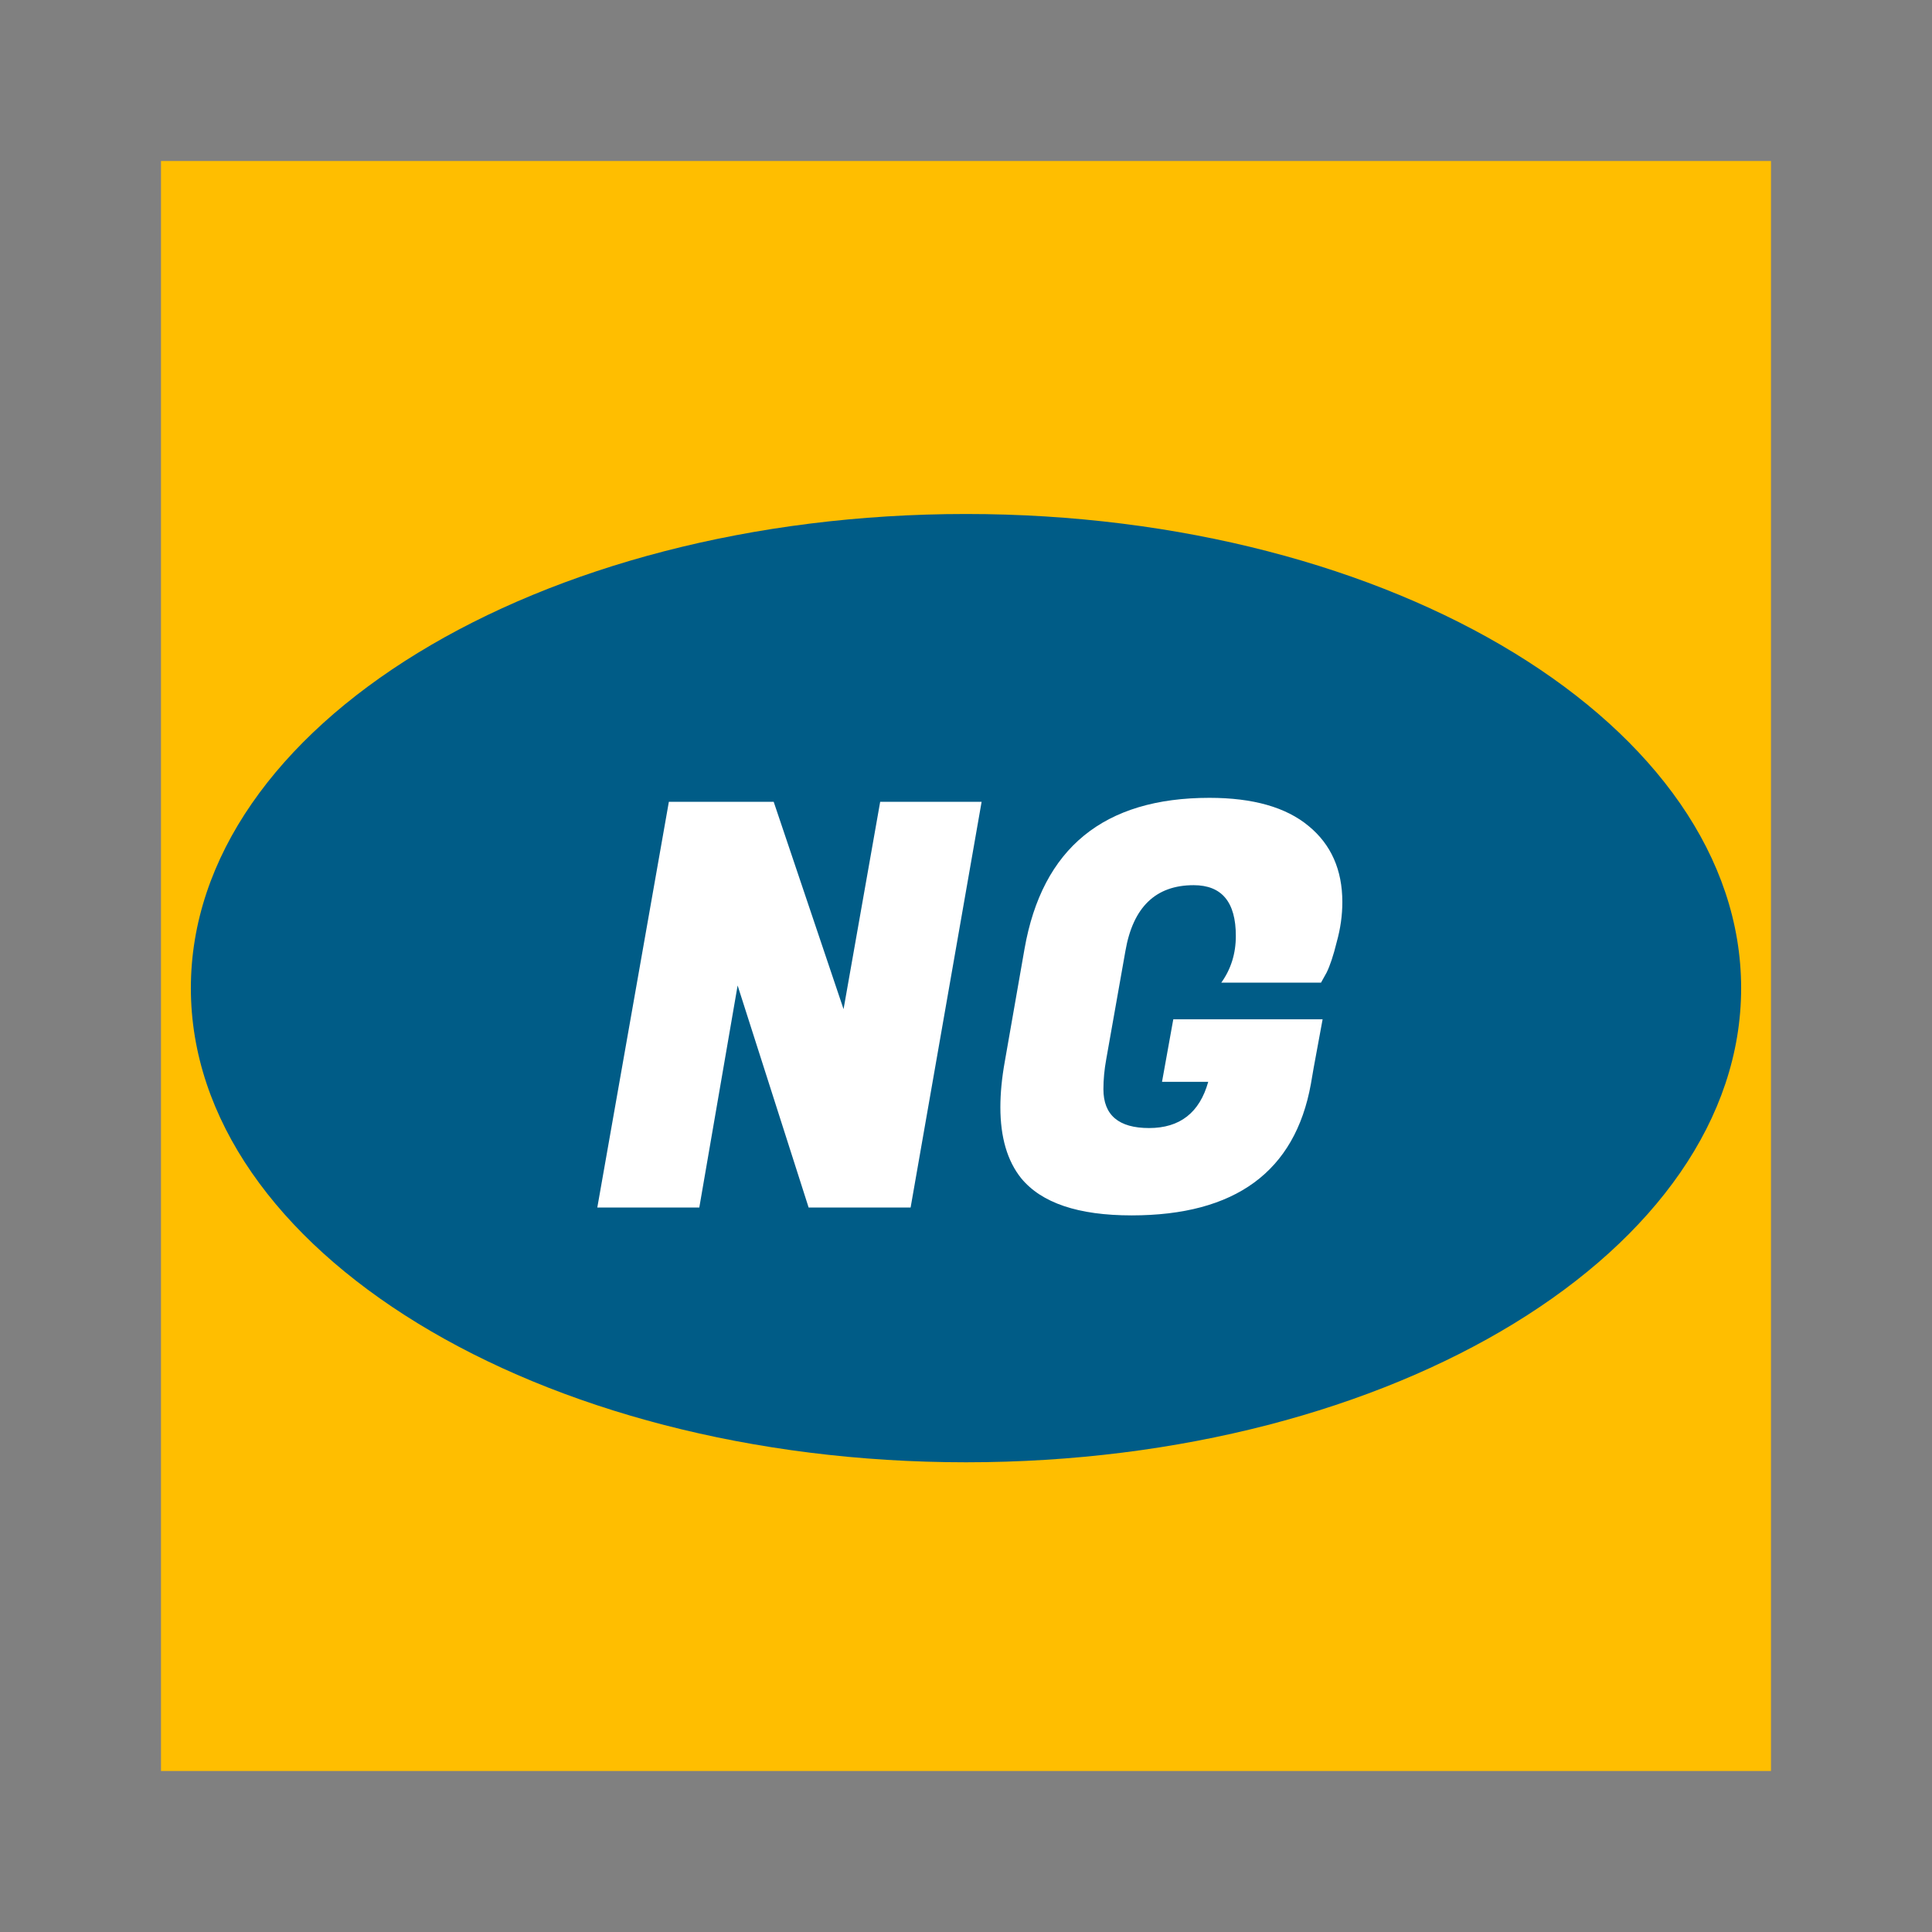 <svg width="24" height="24" viewBox="0 0 24 24" fill="none" xmlns="http://www.w3.org/2000/svg">
<rect x="0" y="0" width="24" height="24" fill="#808080" stroke="none"/>
<g clip-path="url(#clip0_996_91)">
<path d="M2 2H22V22H2V2Z" fill="#FFBE00"/>
<path d="M12 18.165C17.318 18.165 21.629 15.528 21.629 12.275C21.629 9.022 17.318 6.385 12 6.385C6.682 6.385 2.371 9.022 2.371 12.275C2.371 15.528 6.682 18.165 12 18.165Z" fill="#005C87"/>
<path d="M14.057 15.098C13.395 15.098 12.938 14.944 12.685 14.636C12.513 14.421 12.427 14.127 12.427 13.754C12.427 13.581 12.445 13.392 12.482 13.187L12.727 11.787C12.947 10.536 13.712 9.911 15.024 9.911C15.565 9.911 15.976 10.028 16.256 10.261C16.535 10.49 16.675 10.805 16.675 11.206C16.675 11.369 16.652 11.535 16.605 11.703C16.564 11.871 16.521 11.997 16.48 12.081L16.41 12.207H15.171C15.292 12.039 15.352 11.845 15.352 11.626C15.352 11.206 15.178 10.996 14.828 10.996C14.356 10.996 14.074 11.269 13.98 11.815L13.742 13.159C13.719 13.285 13.707 13.409 13.707 13.53C13.707 13.852 13.896 14.013 14.274 14.013C14.657 14.013 14.902 13.822 15.009 13.439H14.435L14.575 12.662H16.43L16.319 13.264L16.284 13.467C16.087 14.554 15.345 15.098 14.057 15.098Z" fill="white"/>
<path d="M12.194 9.96L11.312 15H10.045L9.163 12.242L8.687 15H7.42L8.309 9.96H9.611L10.479 12.536L10.934 9.96H12.194Z" fill="white"/>
</g>
<defs>
<clipPath id="clip0_996_91">
<rect width="20" height="20" fill="white" transform="translate(2 2)"/>
</clipPath>
</defs>
</svg>
